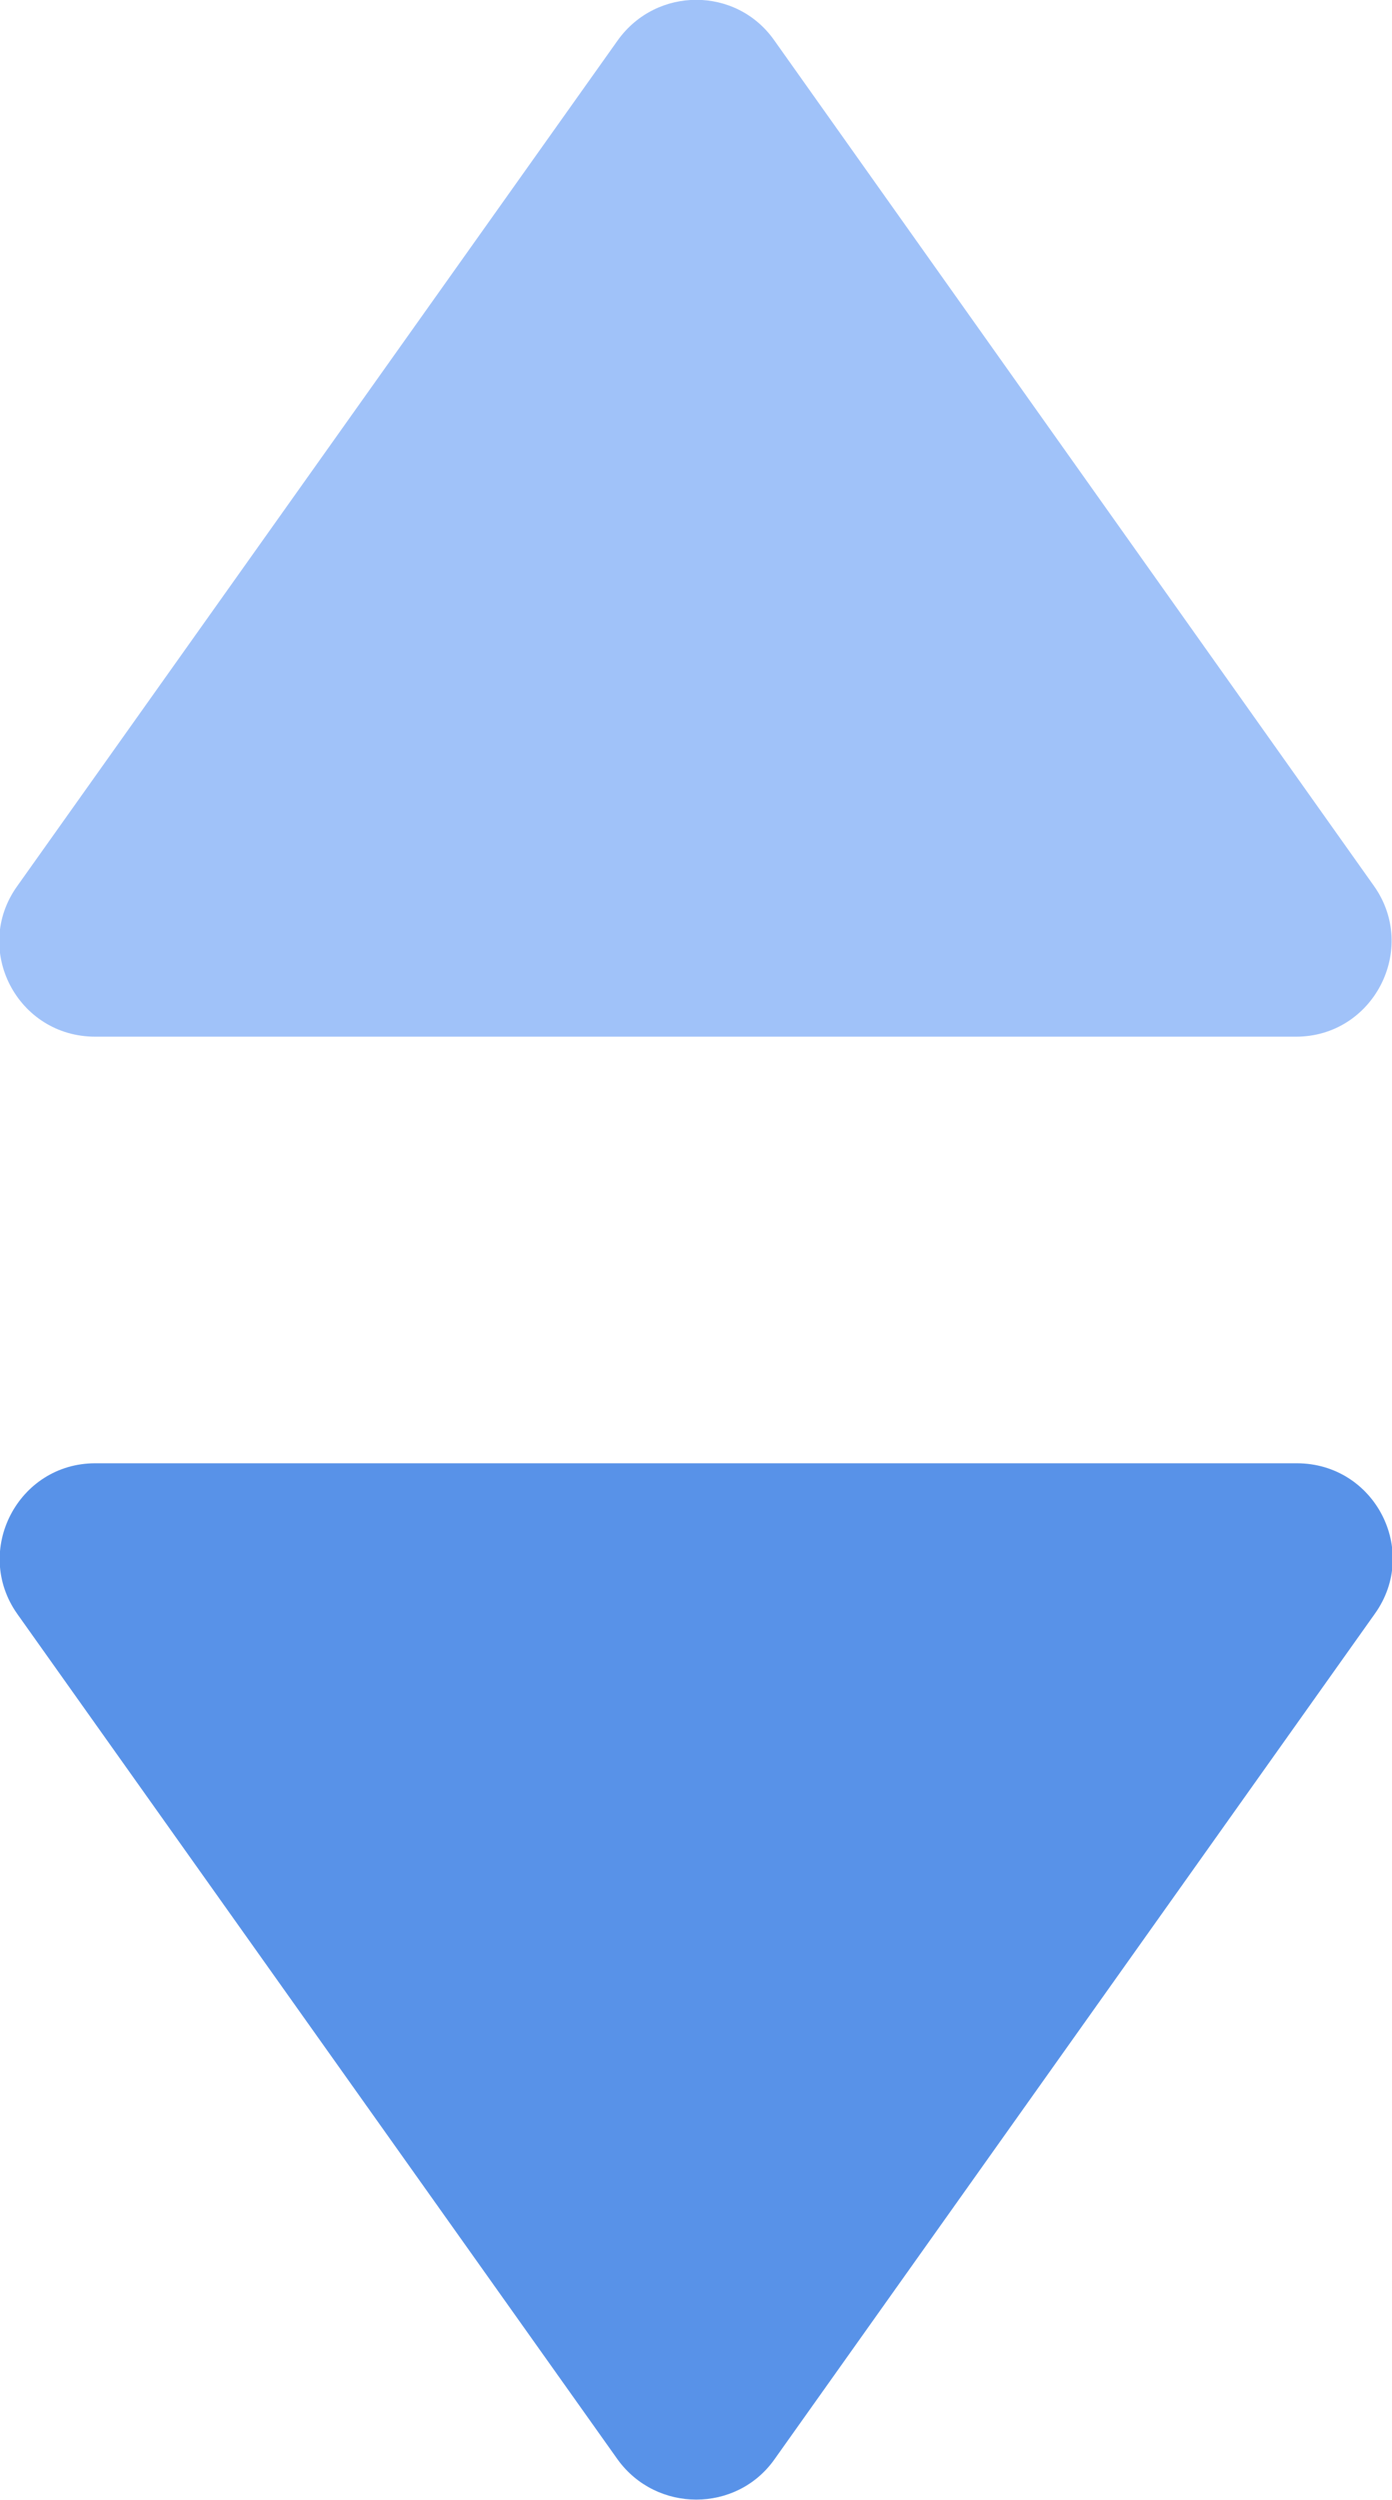 <?xml version="1.0" encoding="utf-8"?>
<!-- Generator: Adobe Illustrator 21.1.0, SVG Export Plug-In . SVG Version: 6.00 Build 0)  -->
<svg version="1.1" id="Layer_1" xmlns="http://www.w3.org/2000/svg" xmlns:xlink="http://www.w3.org/1999/xlink" x="0px" y="0px"
	 viewBox="0 0 194.2 348.7" style="enable-background:new 0 0 194.2 348.7;" xml:space="preserve">
<style type="text/css">
	.st0{fill:#A0C2F9;}
	.st1{fill:#5892E8;}
</style>
<path class="st0" d="M86.2,5.6l-83.8,118c-6.3,8.8,0,21,10.9,21h167.5c10.8,0,17.1-12.2,10.9-21L108,5.6
	C102.7-1.9,91.6-1.9,86.2,5.6z"/>
<path class="st1" d="M108,343.1l83.8-118c6.3-8.8,0-21-10.9-21H13.3c-10.8,0-17.1,12.2-10.9,21l83.8,118
	C91.6,350.5,102.7,350.5,108,343.1z"/>
</svg>

